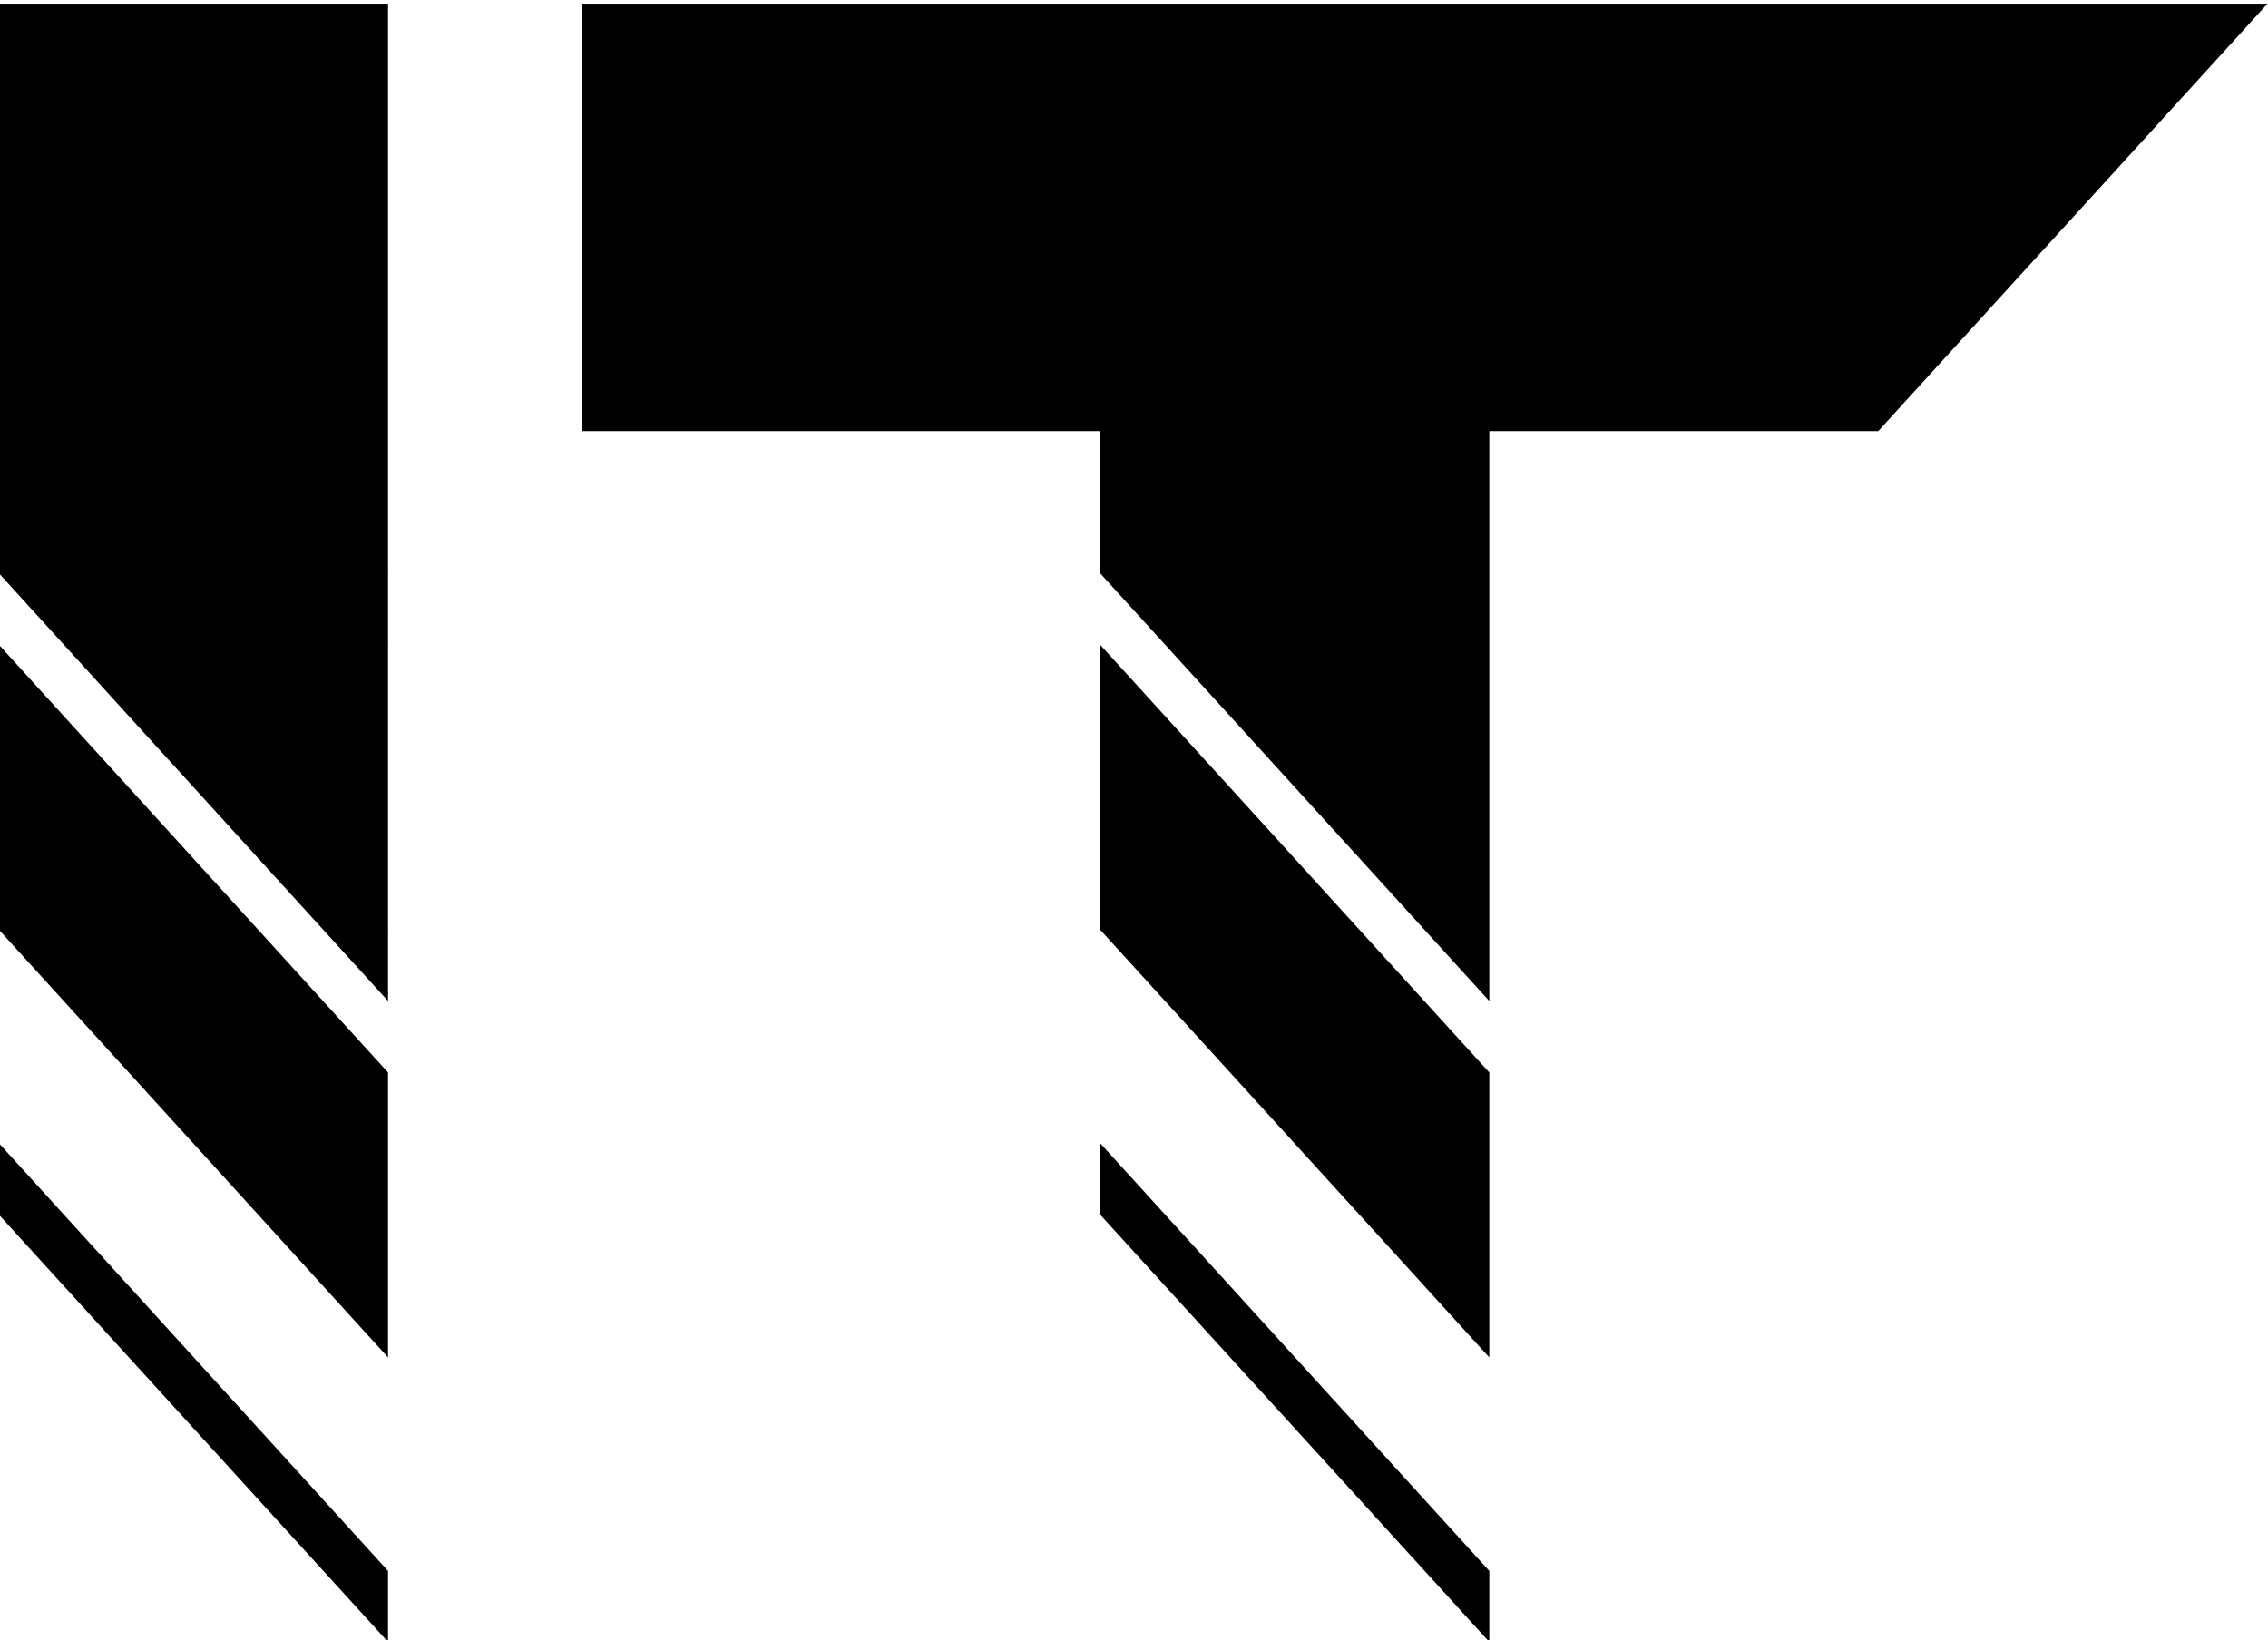 <?xml version="1.0" encoding="UTF-8" standalone="no"?>
<!-- Created with Inkscape (http://www.inkscape.org/) -->

<svg
   xmlns:dc="http://purl.org/dc/elements/1.1/"
   xmlns:cc="http://creativecommons.org/ns#"
   xmlns:rdf="http://www.w3.org/1999/02/22-rdf-syntax-ns#"
   xmlns:svg="http://www.w3.org/2000/svg"
   xmlns="http://www.w3.org/2000/svg"
   xmlns:sodipodi="http://sodipodi.sourceforge.net/DTD/sodipodi-0.dtd"
   xmlns:inkscape="http://www.inkscape.org/namespaces/inkscape"
   version="1.1"
   id="svg3713"
   xml:space="preserve"
   width="177"
   height="128"
   viewBox="0 0 177 128"
   sodipodi:docname="favicon.svg"
   inkscape:version="0.92.4 (5da689c313, 2019-01-14)"
   inkscape:export-filename="C:\Users\ruanm\Downloads\Javascript-20200301T224022Z-001\Javascript\img\Logo Verde.png"
   inkscape:export-xdpi="53.829441"
   inkscape:export-ydpi="53.829441"><defs
     id="defs3717"><clipPath
       clipPathUnits="userSpaceOnUse"
       id="clipPath3735"><path
         d="M 0,980 H 1400 V 0 H 0 Z"
         id="path3733"
         inkscape:connector-curvature="0" /></clipPath><filter
       style="color-interpolation-filters:sRGB"
       inkscape:label="Drop Shadow"
       id="filter1270"><feFlood
         flood-opacity="0.498"
         flood-color="rgb(0,255,0)"
         result="flood"
         id="feFlood1260" /><feComposite
         in="flood"
         in2="SourceGraphic"
         operator="in"
         result="composite1"
         id="feComposite1262" /><feGaussianBlur
         in="composite1"
         stdDeviation="1.6"
         result="blur"
         id="feGaussianBlur1264" /><feOffset
         dx="7.6"
         dy="8.1"
         result="offset"
         id="feOffset1266" /><feComposite
         in="SourceGraphic"
         in2="offset"
         operator="over"
         result="composite2"
         id="feComposite1268" /></filter><filter
       style="color-interpolation-filters:sRGB"
       inkscape:label="Drop Shadow"
       id="filter1294"><feFlood
         flood-opacity="1"
         flood-color="rgb(0,126,0)"
         result="flood"
         id="feFlood1284" /><feComposite
         in="flood"
         in2="SourceGraphic"
         operator="in"
         result="composite1"
         id="feComposite1286" /><feGaussianBlur
         in="composite1"
         stdDeviation="1.6"
         result="blur"
         id="feGaussianBlur1288" /><feOffset
         dx="7.6"
         dy="8.1"
         result="offset"
         id="feOffset1290" /><feComposite
         in="SourceGraphic"
         in2="offset"
         operator="over"
         result="composite2"
         id="feComposite1292" /></filter><filter
       style="color-interpolation-filters:sRGB"
       inkscape:label="Drop Shadow"
       id="filter1378"><feFlood
         flood-opacity="1"
         flood-color="rgb(0,126,0)"
         result="flood"
         id="feFlood1368" /><feComposite
         in="flood"
         in2="SourceGraphic"
         operator="in"
         result="composite1"
         id="feComposite1370" /><feGaussianBlur
         in="composite1"
         stdDeviation="1.6"
         result="blur"
         id="feGaussianBlur1372" /><feOffset
         dx="5.469"
         dy="3.1"
         result="offset"
         id="feOffset1374" /><feComposite
         in="SourceGraphic"
         in2="offset"
         operator="over"
         result="composite2"
         id="feComposite1376" /></filter><filter
       style="color-interpolation-filters:sRGB"
       inkscape:label="Drop Shadow"
       id="filter1647"><feFlood
         flood-opacity="0.639"
         flood-color="rgb(0,0,0)"
         result="flood"
         id="feFlood1637" /><feComposite
         in="flood"
         in2="SourceGraphic"
         operator="in"
         result="composite1"
         id="feComposite1639" /><feGaussianBlur
         in="composite1"
         stdDeviation="3.1"
         result="blur"
         id="feGaussianBlur1641" /><feOffset
         dx="6.51"
         dy="6.5"
         result="offset"
         id="feOffset1643" /><feComposite
         in="SourceGraphic"
         in2="offset"
         operator="over"
         result="composite2"
         id="feComposite1645" /></filter><filter
       style="color-interpolation-filters:sRGB"
       inkscape:label="Drop Shadow"
       id="filter1659"><feFlood
         flood-opacity="0.639"
         flood-color="rgb(0,0,0)"
         result="flood"
         id="feFlood1649" /><feComposite
         in="flood"
         in2="SourceGraphic"
         operator="in"
         result="composite1"
         id="feComposite1651" /><feGaussianBlur
         in="composite1"
         stdDeviation="3.1"
         result="blur"
         id="feGaussianBlur1653" /><feOffset
         dx="6.5"
         dy="6.5"
         result="offset"
         id="feOffset1655" /><feComposite
         in="SourceGraphic"
         in2="offset"
         operator="over"
         result="composite2"
         id="feComposite1657" /></filter><filter
       style="color-interpolation-filters:sRGB"
       inkscape:label="Drop Shadow"
       id="filter1923"><feFlood
         flood-opacity="0.639"
         flood-color="rgb(0,0,0)"
         result="flood"
         id="feFlood1913" /><feComposite
         in="flood"
         in2="SourceGraphic"
         operator="in"
         result="composite1"
         id="feComposite1915" /><feGaussianBlur
         in="composite1"
         stdDeviation="2"
         result="blur"
         id="feGaussianBlur1917" /><feOffset
         dx="3.6"
         dy="3.1"
         result="offset"
         id="feOffset1919" /><feComposite
         in="SourceGraphic"
         in2="offset"
         operator="over"
         result="composite2"
         id="feComposite1921" /></filter><filter
       inkscape:menu-tooltip="In and out glow with a possible offset and colorizable flood"
       inkscape:menu="Shadows and Glows"
       inkscape:label="Cutout Glow"
       style="color-interpolation-filters:sRGB"
       id="filter950"><feOffset
         dy="3"
         dx="3"
         id="feOffset940" /><feGaussianBlur
         stdDeviation="3"
         result="blur"
         id="feGaussianBlur942" /><feFlood
         flood-color="rgb(0,0,0)"
         flood-opacity="1"
         result="flood"
         id="feFlood944" /><feComposite
         in="flood"
         in2="SourceGraphic"
         operator="in"
         result="composite"
         id="feComposite946" /><feBlend
         in="blur"
         in2="composite"
         mode="normal"
         id="feBlend948" /></filter><filter
       inkscape:menu-tooltip="In and out glow with a possible offset and colorizable flood"
       inkscape:menu="Shadows and Glows"
       inkscape:label="Cutout Glow"
       style="color-interpolation-filters:sRGB"
       id="filter964"><feOffset
         dy="3"
         dx="3"
         id="feOffset954" /><feGaussianBlur
         stdDeviation="3"
         result="blur"
         id="feGaussianBlur956" /><feFlood
         flood-color="rgb(0,0,0)"
         flood-opacity="1"
         result="flood"
         id="feFlood958" /><feComposite
         in="flood"
         in2="SourceGraphic"
         operator="in"
         result="composite"
         id="feComposite960" /><feBlend
         in="blur"
         in2="composite"
         mode="normal"
         id="feBlend962" /></filter><filter
       inkscape:menu-tooltip="In and out glow with a possible offset and colorizable flood"
       inkscape:menu="Shadows and Glows"
       inkscape:label="Cutout Glow"
       style="color-interpolation-filters:sRGB"
       id="filter976"><feOffset
         dy="3"
         dx="3"
         id="feOffset966" /><feGaussianBlur
         stdDeviation="3"
         result="blur"
         id="feGaussianBlur968" /><feFlood
         flood-color="rgb(0,0,0)"
         flood-opacity="1"
         result="flood"
         id="feFlood970" /><feComposite
         in="flood"
         in2="SourceGraphic"
         operator="in"
         result="composite"
         id="feComposite972" /><feBlend
         in="blur"
         in2="composite"
         mode="normal"
         id="feBlend974" /></filter></defs><sodipodi:namedview
     pagecolor="#ffffff"
     bordercolor="#666666"
     borderopacity="1"
     objecttolerance="10"
     gridtolerance="10"
     guidetolerance="10"
     inkscape:pageopacity="0"
     inkscape:pageshadow="2"
     inkscape:window-width="1360"
     inkscape:window-height="705"
     id="namedview3715"
     showgrid="false"
     inkscape:zoom="1"
     inkscape:cx="249.0374"
     inkscape:cy="-45.92943"
     inkscape:window-x="-8"
     inkscape:window-y="-8"
     inkscape:window-maximized="1"
     inkscape:current-layer="g3731"
     showguides="false"><sodipodi:guide
       position="-186,369.239"
       orientation="-0.707,0.707"
       id="guide1925"
       inkscape:locked="false" /></sodipodi:namedview><g
     id="g3721"
     inkscape:groupmode="layer"
     inkscape:label="RJ45_2"
     transform="matrix(1.333,0,0,-1.333,-257.551,1253.985)"><g
       id="g3729"
       transform="translate(132.651,-6.441)"><g
         id="g3731"
         clip-path="url(#clipPath3735)"><flowRoot
   xml:space="preserve"
   id="flowRoot1661"
   style="font-style:normal;font-variant:normal;font-weight:normal;font-stretch:normal;font-size:40px;line-height:1.25;font-family:'Tw Cen MT';-inkscape-font-specification:'Tw Cen MT';letter-spacing:0px;word-spacing:0px;fill:#000000;fill-opacity:1;stroke:none"><flowRegion
     id="flowRegion1663"
     style="font-style:normal;font-variant:normal;font-weight:normal;font-stretch:normal;font-family:'Tw Cen MT';-inkscape-font-specification:'Tw Cen MT'"><rect
       id="rect1665"
       width="583"
       height="50"
       x="23"
       y="206.932"
       style="font-style:normal;font-variant:normal;font-weight:normal;font-stretch:normal;font-family:'Tw Cen MT';-inkscape-font-specification:'Tw Cen MT'" /></flowRegion><flowPara
     id="flowPara1667" /></flowRoot><flowRoot
   xml:space="preserve"
   id="flowRoot1669"
   style="font-style:normal;font-variant:normal;font-weight:normal;font-stretch:normal;font-size:40px;line-height:1.25;font-family:'Tw Cen MT';-inkscape-font-specification:'Tw Cen MT';letter-spacing:0px;word-spacing:0px;fill:#000000;fill-opacity:1;stroke:none"><flowRegion
     id="flowRegion1671"
     style="font-style:normal;font-variant:normal;font-weight:normal;font-stretch:normal;font-family:'Tw Cen MT';-inkscape-font-specification:'Tw Cen MT'"><rect
       id="rect1673"
       width="599.569"
       height="56.19"
       x="9.431"
       y="195.742"
       style="font-style:normal;font-variant:normal;font-weight:normal;font-stretch:normal;font-family:'Tw Cen MT';-inkscape-font-specification:'Tw Cen MT'" /></flowRegion><flowPara
     id="flowPara1675" /></flowRoot>
<g
   aria-label="it"
   transform="matrix(0.514,0,0,-0.565,62.053,974.152)"
   style="font-style:normal;font-weight:normal;font-size:40px;line-height:1.25;font-family:sans-serif;letter-spacing:0px;word-spacing:0px;fill:#000000;fill-opacity:1;stroke:none"
   id="flowRoot914"><path
     d="M 41.297,217.926 -3,173.676 v -7.406 l 44.297,44.297 z m 0,-29.484 L -3,144.145 v -29.531 l 44.297,44.297 z m 0,-36.938 L -3,107.207 V 48.145 h 44.297 z"
     style="font-style:normal;font-variant:normal;font-weight:normal;font-stretch:normal;font-size:192px;font-family:'Auto Techno';-inkscape-font-specification:'Auto Techno';fill:#000000;fill-opacity:1"
     id="path978"
     inkscape:connector-curvature="0" /><path
     d="m 166.734,217.926 -44.297,-44.25 v -7.406 l 44.297,44.297 z m 0,-29.484 -44.297,-44.297 v -29.531 l 44.297,44.297 z m 0,-36.938 -44.297,-44.297 V 92.442 H 63.375 V 48.145 h 192 l -44.344,44.297 h -44.297 z"
     style="font-style:normal;font-variant:normal;font-weight:normal;font-stretch:normal;font-size:192px;font-family:'Auto Techno';-inkscape-font-specification:'Auto Techno';fill:#000000;fill-opacity:1"
     id="path980"
     inkscape:connector-curvature="0" /></g></g></g></g></svg>